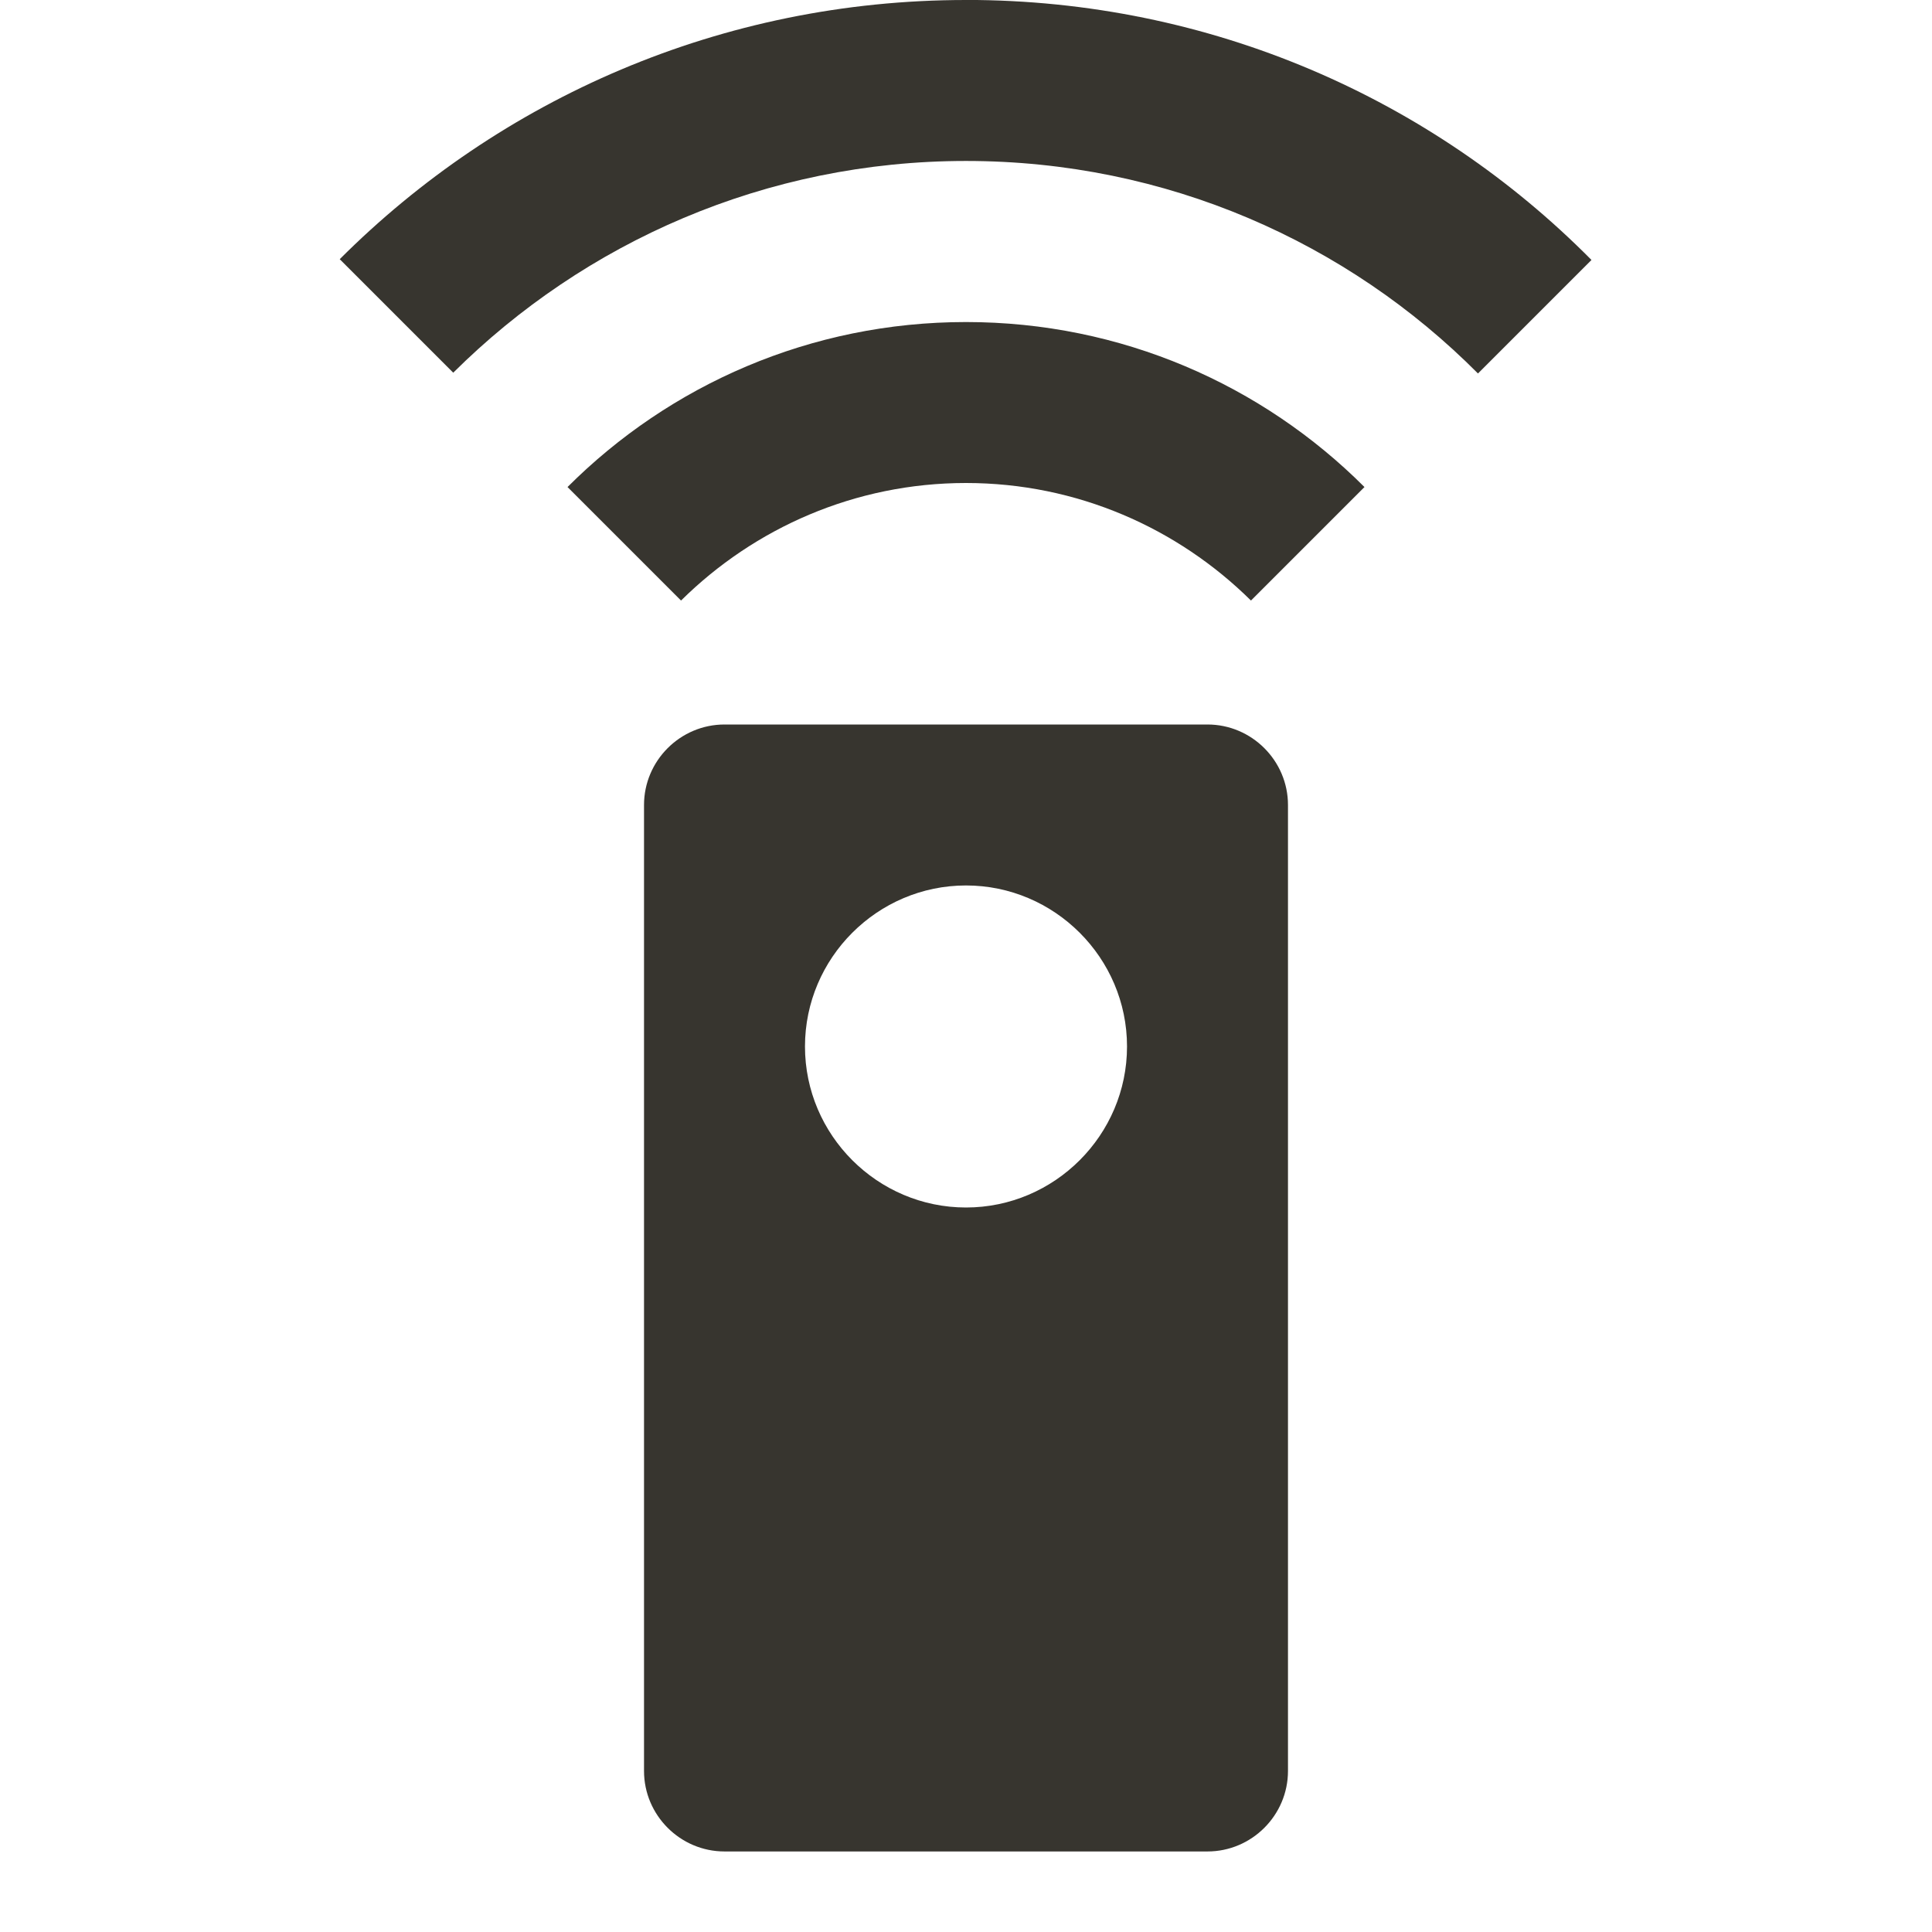 <!-- Generated by IcoMoon.io -->
<svg version="1.1" xmlns="http://www.w3.org/2000/svg" width="32" height="32" viewBox="0 0 32 32">
<title>mt-settings_remote</title>
<path fill="#37352f" d="M20 12h-8c-0.733 0-1.333 0.6-1.333 1.333v16c0 0.733 0.6 1.333 1.333 1.333h8c0.733 0 1.333-0.6 1.333-1.333v-16c0-0.733-0.6-1.333-1.333-1.333v0zM16 20c-1.467 0-2.667-1.2-2.667-2.667s1.2-2.667 2.667-2.667c1.467 0 2.667 1.2 2.667 2.667s-1.2 2.667-2.667 2.667v0zM9.4 8.067l1.88 1.88c1.213-1.2 2.88-1.947 4.72-1.947s3.507 0.747 4.72 1.947l1.88-1.88c-1.693-1.693-4.027-2.733-6.6-2.733s-4.907 1.040-6.6 2.733v0zM16 0c-4.053 0-7.72 1.64-10.373 4.293l1.88 1.88c2.173-2.16 5.173-3.507 8.493-3.507s6.32 1.347 8.48 3.52l1.88-1.88c-2.64-2.667-6.307-4.307-10.36-4.307v0z"></path>
</svg>
